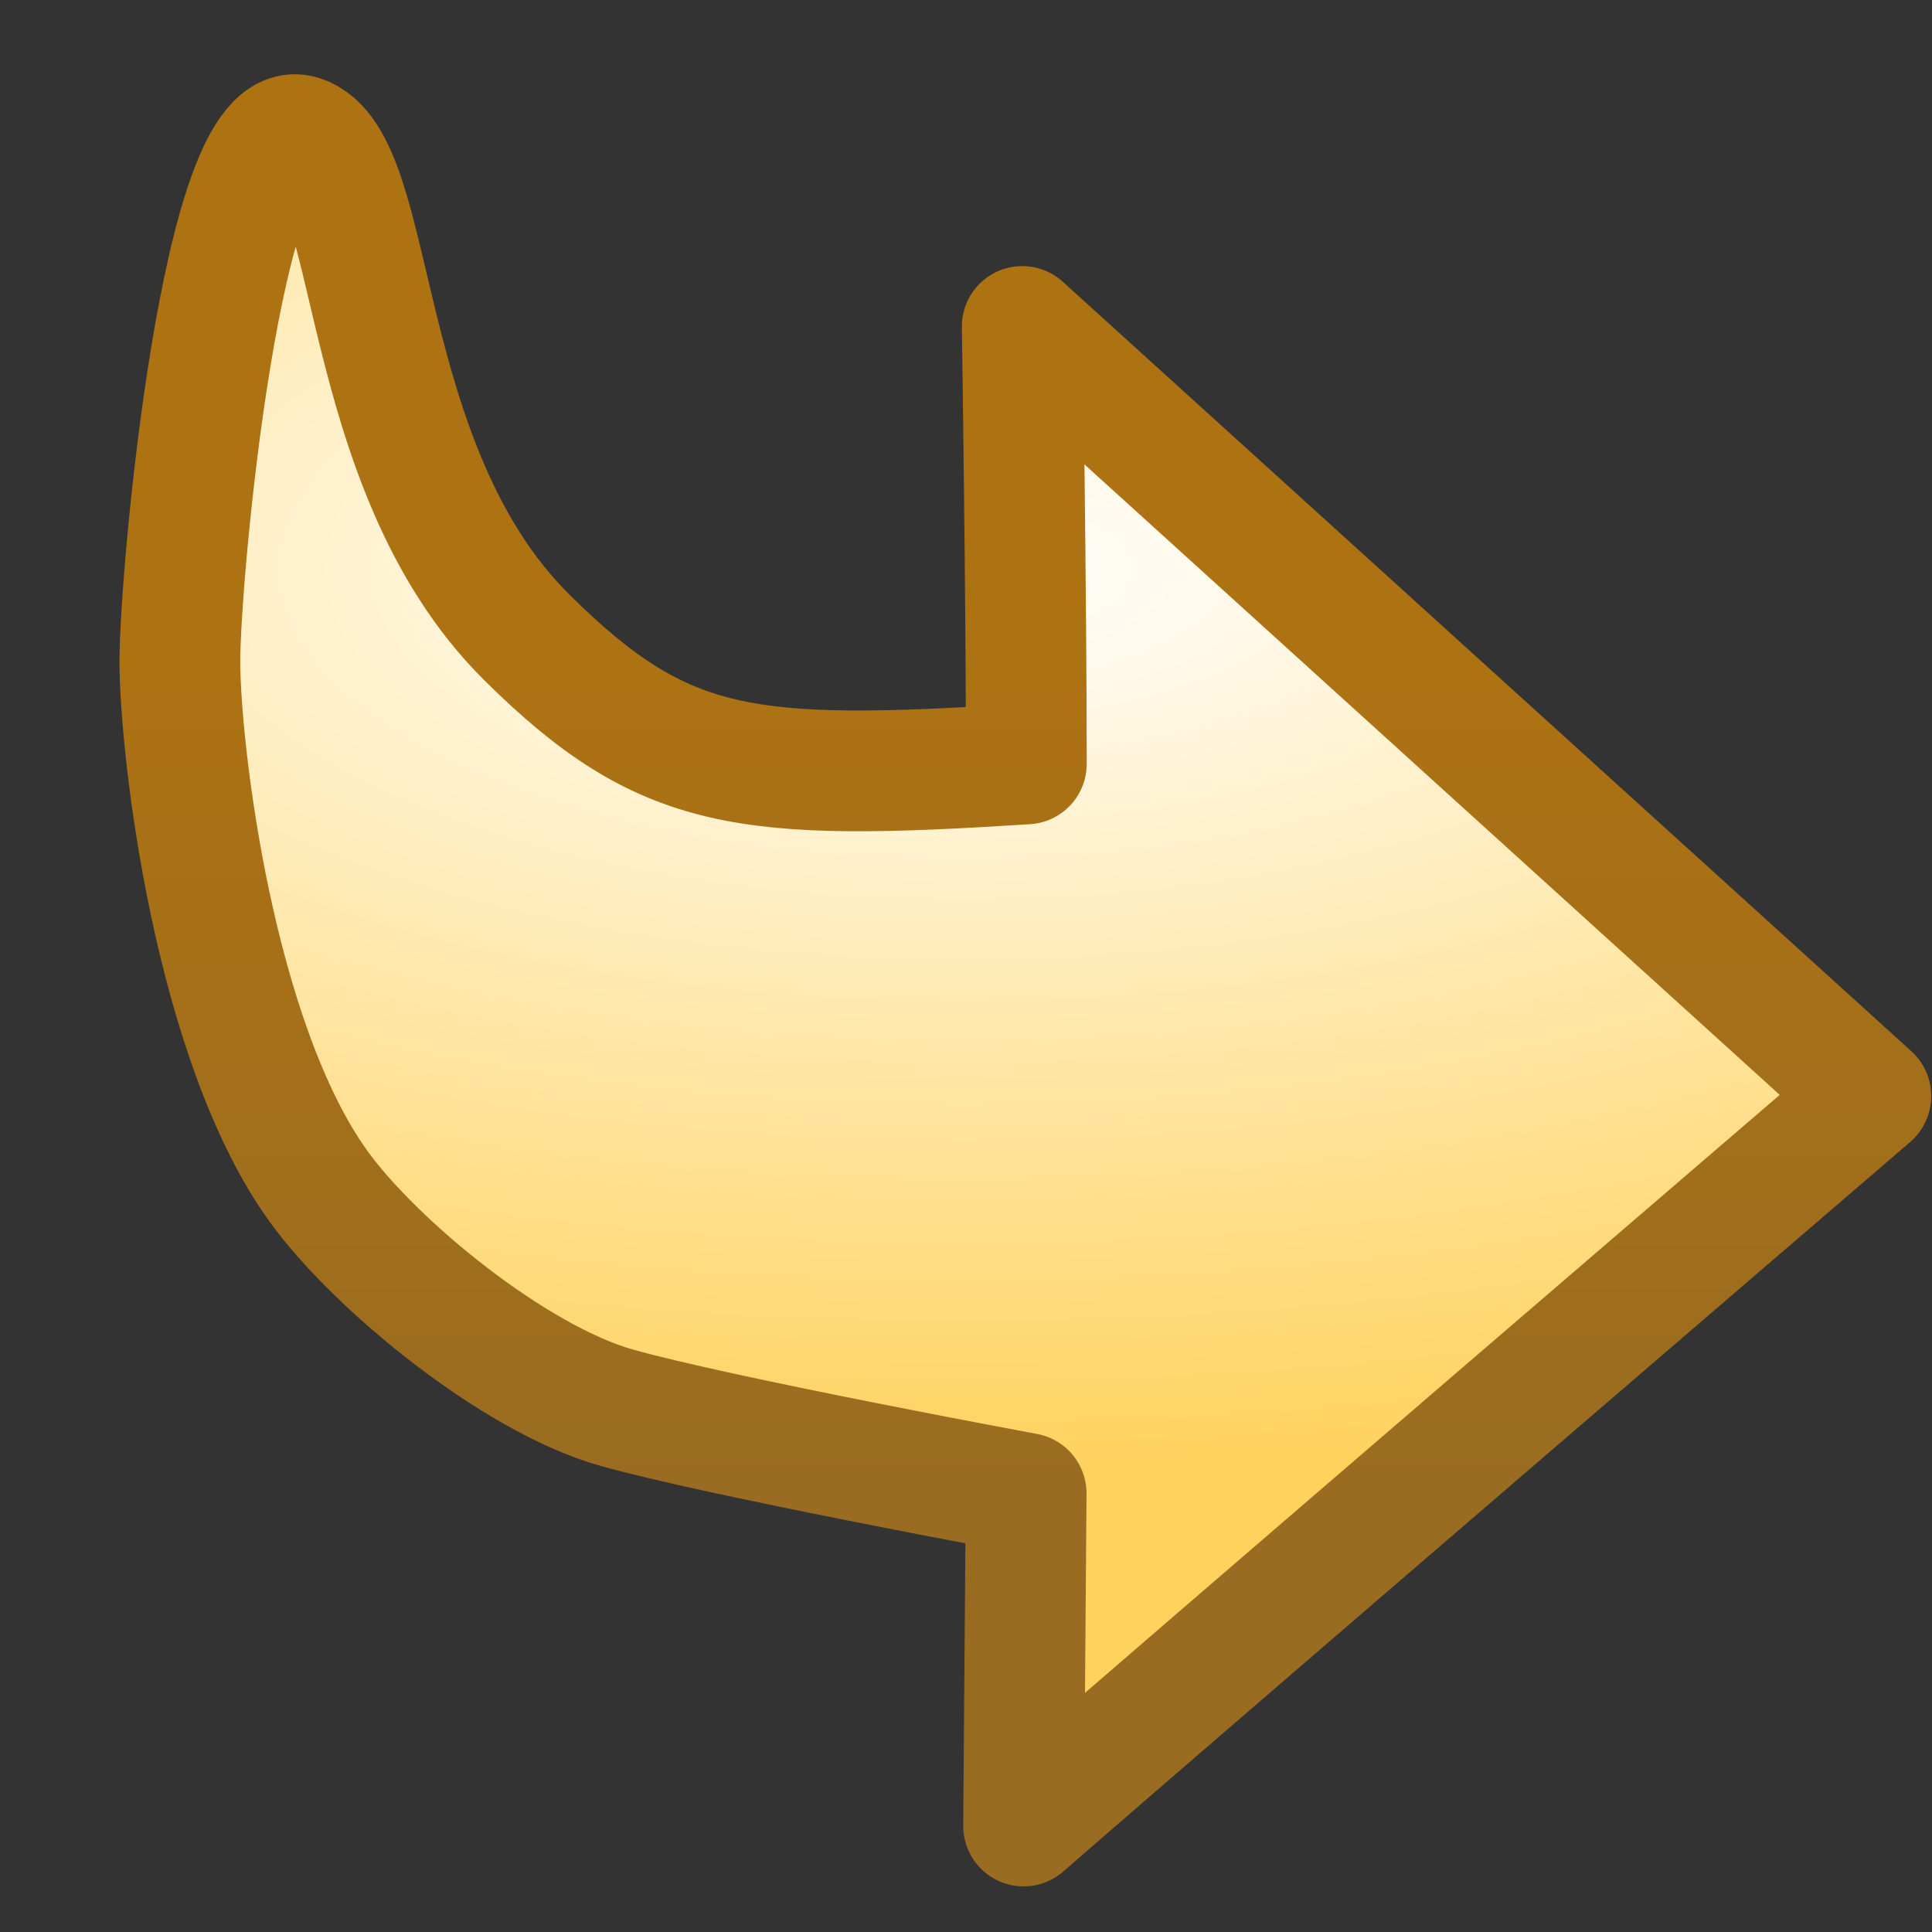 <?xml version="1.0" encoding="UTF-8" standalone="no"?>
<!-- Created with Inkscape (http://www.inkscape.org/) -->

<svg
   width="16"
   height="16"
   id="svg2"
   version="1.1"
   inkscape:version="1.3 (0e150ed, 2023-07-21)"
   sodipodi:docname="redo_edit.svg"
   xmlns:inkscape="http://www.inkscape.org/namespaces/inkscape"
   xmlns:sodipodi="http://sodipodi.sourceforge.net/DTD/sodipodi-0.dtd"
   xmlns:xlink="http://www.w3.org/1999/xlink"
   xmlns="http://www.w3.org/2000/svg"
   xmlns:svg="http://www.w3.org/2000/svg"
   xmlns:rdf="http://www.w3.org/1999/02/22-rdf-syntax-ns#"
   xmlns:cc="http://creativecommons.org/ns#"
   xmlns:dc="http://purl.org/dc/elements/1.1/">
  <rect width="100%" height="100%" fill="#333333" stroke="none"/>
  <defs
     id="defs4">
    <linearGradient
       id="arrow-bg">
      <stop
         id="arrow-bg-stop0"
         offset="0"
         style="stop-color:#ffffff;stop-opacity:1;" />
      <stop
         id="arrow-bg-stop1"
         offset="1"
         style="stop-color:#ffd25d;stop-opacity:1;" />
    </linearGradient>
    <linearGradient
       id="arrow-stroke-3">
      <stop
         id="arrow-stroke-stop0"
         offset="0"
         style="stop-color:#ad7212;stop-opacity:1;" />
      <stop
         id="arrow-stroke-stop1"
         offset="1"
         style="stop-color:#a17124;stop-opacity:1" />
    </linearGradient>
    <radialGradient
       inkscape:collect="always"
       xlink:href="#arrow-bg"
       id="radialGradient11"
       cx="23.632"
       cy="1043.527"
       fx="23.632"
       fy="1043.527"
       r="4.673"
       gradientTransform="matrix(2.349,0,0,0.966,-31.901,35.645)"
       gradientUnits="userSpaceOnUse" />
    <linearGradient
       id="arrow-stroke-6-7">
      <stop
         style="stop-color:#ad7212;stop-opacity:1;"
         offset="0"
         id="arrow-stroke-stop0-3" />
      <stop
         style="stop-color:#996c22;stop-opacity:1"
         offset="1"
         id="arrow-stroke-stop1-5" />
    </linearGradient>
    <radialGradient
       r="4.673"
       fy="1043.666"
       fx="23.617"
       cy="1043.666"
       cx="23.617"
       gradientTransform="matrix(2.337,0,0,0.993,-32.2,6.909)"
       gradientUnits="userSpaceOnUse"
       id="arrow-bg-3"
       xlink:href="#arrow-bg"
       inkscape:collect="always" />
    <linearGradient
       y2="1039.239"
       x2="22.669"
       y1="1043.58"
       x1="22.669"
       gradientTransform="matrix(0.995,0,0,1.028,-0.792,-30.005)"
       gradientUnits="userSpaceOnUse"
       id="arrow-stroke-5"
       xlink:href="#arrow-stroke-6-7"
       inkscape:collect="always" />
  </defs>
  <sodipodi:namedview
     id="base"
     pagecolor="#ffffff"
     bordercolor="#666666"
     borderopacity="1.0"
     inkscape:pageopacity="0.0"
     inkscape:pageshadow="2"
     inkscape:zoom="26.803134"
     inkscape:cx="7.6110502"
     inkscape:cy="7.3498867"
     inkscape:document-units="px"
     inkscape:current-layer="g7604-8"
     showgrid="true"
     inkscape:window-width="1920"
     inkscape:window-height="1027"
     inkscape:window-x="0"
     inkscape:window-y="25"
     inkscape:window-maximized="1"
     showguides="true"
     inkscape:guide-bbox="true"
     inkscape:snap-global="false"
     inkscape:showpageshadow="2"
     inkscape:pagecheckerboard="0"
     inkscape:deskcolor="#d1d1d1">
    <inkscape:grid
       type="xygrid"
       id="grid3763"
       originx="0"
       originy="0"
       spacingy="1"
       spacingx="1"
       units="px"
       visible="true" />
  </sodipodi:namedview>
  <g
     inkscape:label="Layer 1"
     inkscape:groupmode="layer"
     id="layer1"
     style="display:inline"
     transform="translate(0,-1036.362)">
    <g
       transform="matrix(-1.613,0,0,-1.613,45.068,2723.862)"
       id="g7604-8"
       style="display:inline">
      <path
         style="display:inline;fill:url(#arrow-bg-3);fill-opacity:1;stroke:url(#arrow-stroke-5);stroke-width:0.62;stroke-linecap:butt;stroke-linejoin:round;stroke-miterlimit:4;stroke-dasharray:none;stroke-opacity:1"
         d="m 18.335,1040.56 4.357,3.951 c 0,0 -0.021,-1.394 -0.021,-2.246 1.441,-0.092 1.86,-0.049 2.566,0.651 0.887,0.881 0.754,2.447 1.158,2.575 0.404,0.129 0.622,-2.249 0.622,-2.699 0,-0.45 -0.174,-1.955 -0.715,-2.7 -0.292,-0.402 -1.001,-0.982 -1.523,-1.131 -0.522,-0.148 -2.107,-0.441 -2.107,-0.441 l 0.013,-1.708 c -0.784,0.685 -4.349,3.746 -4.349,3.746 z"
         id="redo-arrow"
         inkscape:connector-curvature="0"
         sodipodi:nodetypes="cccsssszccc">
        <title
           id="title3225">redo-arrow</title>
      </path>
    </g>
  </g>
</svg>
